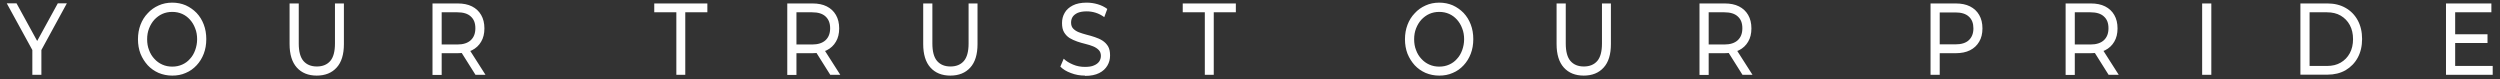 <svg width="221" height="7" viewBox="0 0 221 7" fill="none" xmlns="http://www.w3.org/2000/svg">
<rect x="0" y="0" width="221" height="7" fill="#333333" stroke="none"/>
<path d="M217.047 5.83H220.355V6.612H216.226V0.305H220.238V1.087H217.037V5.83H217.047ZM216.973 3.032H219.896V3.802H216.973V3.032ZM204.167 5.83H205.704C206.173 5.83 206.579 5.735 206.92 5.533C207.262 5.332 207.529 5.059 207.721 4.703C207.913 4.348 208.009 3.933 208.009 3.458C208.009 2.984 207.913 2.569 207.721 2.213C207.529 1.858 207.262 1.585 206.92 1.383C206.579 1.182 206.173 1.087 205.704 1.087H204.167V5.83ZM203.356 6.612V0.305H205.747C206.355 0.305 206.888 0.435 207.347 0.696C207.806 0.957 208.169 1.324 208.425 1.798C208.681 2.273 208.809 2.818 208.809 3.447C208.809 4.075 208.681 4.62 208.425 5.095C208.169 5.569 207.806 5.936 207.347 6.209C206.888 6.47 206.344 6.6 205.747 6.6H203.356V6.612ZM194.67 6.612V0.305H195.481V6.612H194.67ZM183.412 4.371L183.049 3.933H184.799C185.322 3.933 185.717 3.802 185.984 3.553C186.251 3.304 186.389 2.96 186.389 2.498C186.389 2.036 186.261 1.704 185.984 1.455C185.717 1.206 185.322 1.087 184.799 1.087H183.049L183.412 0.637V4.371ZM186.4 6.612L184.96 4.324H185.835L187.296 6.612H186.411H186.4ZM182.601 6.612V0.305H184.821C185.322 0.305 185.739 0.388 186.091 0.565C186.443 0.743 186.71 0.992 186.902 1.324C187.094 1.656 187.19 2.047 187.19 2.51C187.19 2.972 187.094 3.364 186.902 3.684C186.71 4.016 186.443 4.265 186.091 4.443C185.739 4.62 185.312 4.703 184.821 4.703H183.049L183.412 4.288V6.624H182.601V6.612ZM171.471 4.371L171.109 3.921H172.859C173.381 3.921 173.776 3.802 174.043 3.553C174.31 3.304 174.449 2.96 174.449 2.51C174.449 2.059 174.321 1.715 174.043 1.466C173.776 1.218 173.381 1.099 172.859 1.099H171.109L171.471 0.648V4.383V4.371ZM170.66 6.612V0.305H172.88C173.381 0.305 173.798 0.388 174.15 0.565C174.502 0.743 174.769 0.992 174.961 1.324C175.153 1.656 175.249 2.047 175.249 2.51C175.249 2.972 175.153 3.364 174.961 3.684C174.769 4.016 174.502 4.265 174.15 4.443C173.798 4.62 173.371 4.703 172.88 4.703H171.109L171.471 4.277V6.612H170.66ZM151.047 4.371L150.684 3.933H152.434C152.957 3.933 153.352 3.802 153.619 3.553C153.886 3.304 154.024 2.96 154.024 2.498C154.024 2.036 153.896 1.704 153.619 1.455C153.352 1.206 152.957 1.087 152.434 1.087H150.684L151.047 0.637V4.371ZM154.035 6.612L152.594 4.324H153.459L154.921 6.612H154.035ZM150.236 6.612V0.305H152.456C152.957 0.305 153.373 0.388 153.726 0.565C154.078 0.743 154.344 0.992 154.537 1.324C154.729 1.656 154.825 2.047 154.825 2.51C154.825 2.972 154.729 3.364 154.537 3.684C154.344 4.016 154.078 4.265 153.726 4.443C153.373 4.62 152.947 4.703 152.456 4.703H150.684L151.047 4.288V6.624H150.236V6.612ZM140.003 6.683C139.256 6.683 138.669 6.446 138.242 5.972C137.815 5.498 137.602 4.798 137.602 3.897V0.305H138.413V3.85C138.413 4.549 138.551 5.071 138.829 5.391C139.106 5.711 139.501 5.877 140.013 5.877C140.525 5.877 140.92 5.711 141.198 5.391C141.475 5.071 141.614 4.549 141.614 3.85V0.305H142.404V3.897C142.404 4.81 142.19 5.51 141.763 5.972C141.336 6.446 140.75 6.683 139.992 6.683H140.003ZM127.229 5.889C127.55 5.889 127.838 5.83 128.104 5.711C128.371 5.593 128.606 5.427 128.798 5.201C129.001 4.988 129.15 4.727 129.257 4.431C129.364 4.134 129.428 3.814 129.428 3.47C129.428 3.126 129.374 2.794 129.257 2.51C129.15 2.213 128.99 1.953 128.798 1.739C128.595 1.514 128.371 1.348 128.104 1.229C127.838 1.111 127.55 1.052 127.229 1.052C126.909 1.052 126.621 1.111 126.354 1.229C126.088 1.348 125.853 1.526 125.65 1.739C125.447 1.964 125.298 2.213 125.181 2.51C125.063 2.806 125.01 3.126 125.01 3.47C125.01 3.814 125.063 4.146 125.181 4.431C125.287 4.727 125.447 4.988 125.65 5.201C125.853 5.427 126.088 5.593 126.354 5.711C126.621 5.83 126.909 5.889 127.229 5.889ZM127.229 6.683C126.792 6.683 126.397 6.6 126.024 6.446C125.65 6.28 125.33 6.055 125.063 5.77C124.796 5.474 124.583 5.142 124.423 4.751C124.274 4.36 124.199 3.933 124.199 3.47C124.199 3.008 124.274 2.581 124.423 2.19C124.572 1.798 124.786 1.455 125.063 1.17C125.33 0.874 125.65 0.648 126.024 0.482C126.386 0.316 126.792 0.233 127.229 0.233C127.667 0.233 128.062 0.316 128.425 0.471C128.787 0.637 129.108 0.862 129.385 1.146C129.662 1.443 129.865 1.775 130.015 2.166C130.164 2.557 130.239 2.984 130.239 3.458C130.239 3.933 130.164 4.36 130.015 4.751C129.865 5.142 129.652 5.486 129.385 5.77C129.108 6.067 128.798 6.292 128.425 6.446C128.062 6.612 127.656 6.683 127.229 6.683ZM106.506 6.612V1.087H104.554V0.305H109.249V1.087H107.296V6.612H106.496H106.506ZM95.91 6.683C95.472 6.683 95.067 6.612 94.672 6.458C94.277 6.316 93.968 6.126 93.733 5.889L94.032 5.189C94.245 5.403 94.523 5.569 94.864 5.711C95.195 5.853 95.547 5.913 95.91 5.913C96.241 5.913 96.508 5.877 96.71 5.782C96.913 5.699 97.062 5.581 97.169 5.438C97.265 5.296 97.319 5.118 97.319 4.941C97.319 4.727 97.255 4.549 97.126 4.419C96.999 4.288 96.838 4.182 96.636 4.099C96.433 4.016 96.209 3.945 95.963 3.885C95.718 3.826 95.472 3.755 95.227 3.672C94.982 3.589 94.758 3.482 94.555 3.364C94.352 3.233 94.192 3.067 94.064 2.854C93.936 2.64 93.883 2.368 93.883 2.036C93.883 1.704 93.957 1.407 94.117 1.135C94.267 0.862 94.512 0.648 94.832 0.482C95.152 0.316 95.569 0.233 96.059 0.233C96.39 0.233 96.721 0.281 97.041 0.376C97.361 0.471 97.649 0.613 97.884 0.791L97.617 1.514C97.372 1.336 97.116 1.206 96.849 1.123C96.582 1.04 96.316 1.004 96.059 1.004C95.739 1.004 95.472 1.052 95.27 1.135C95.067 1.229 94.918 1.348 94.822 1.49C94.725 1.644 94.683 1.81 94.683 2C94.683 2.225 94.747 2.403 94.875 2.534C95.003 2.664 95.163 2.771 95.376 2.854C95.579 2.937 95.803 2.996 96.049 3.067C96.294 3.126 96.54 3.198 96.785 3.281C97.031 3.364 97.255 3.458 97.457 3.589C97.66 3.719 97.82 3.885 97.948 4.087C98.076 4.3 98.13 4.573 98.13 4.905C98.13 5.237 98.055 5.521 97.895 5.794C97.735 6.067 97.5 6.292 97.169 6.458C96.838 6.624 96.433 6.707 95.931 6.707L95.91 6.683ZM84.012 6.683C83.265 6.683 82.678 6.446 82.251 5.972C81.824 5.498 81.611 4.798 81.611 3.897V0.305H82.422V3.85C82.422 4.549 82.561 5.071 82.838 5.391C83.115 5.711 83.51 5.877 84.022 5.877C84.535 5.877 84.93 5.711 85.207 5.391C85.484 5.071 85.623 4.549 85.623 3.85V0.305H86.413V3.897C86.413 4.81 86.199 5.51 85.773 5.972C85.346 6.446 84.759 6.683 84.001 6.683H84.012ZM70.406 4.371L70.043 3.933H71.794C72.317 3.933 72.711 3.802 72.978 3.553C73.245 3.304 73.384 2.96 73.384 2.498C73.384 2.036 73.245 1.704 72.978 1.455C72.711 1.206 72.317 1.087 71.794 1.087H70.043L70.406 0.637V4.371ZM73.394 6.612L71.954 4.324H72.818L74.28 6.612H73.394ZM69.595 6.612V0.305H71.815C72.317 0.305 72.733 0.388 73.085 0.565C73.437 0.743 73.704 0.992 73.896 1.324C74.088 1.656 74.184 2.047 74.184 2.51C74.184 2.972 74.088 3.364 73.896 3.684C73.704 4.016 73.437 4.265 73.085 4.443C72.733 4.62 72.306 4.703 71.815 4.703H70.043L70.406 4.288V6.624H69.595V6.612ZM59.789 6.612V1.087H57.836V0.305H62.531V1.087H60.578V6.612H59.778H59.789ZM39.044 4.371L38.681 3.933H40.431C40.954 3.933 41.349 3.802 41.616 3.553C41.883 3.304 42.022 2.96 42.022 2.498C42.022 2.036 41.893 1.704 41.616 1.455C41.349 1.206 40.954 1.087 40.431 1.087H38.681L39.044 0.637V4.371ZM42.032 6.612L40.592 4.324H41.456L42.918 6.612H42.032ZM38.233 6.612V0.305H40.453C40.954 0.305 41.371 0.388 41.723 0.565C42.075 0.743 42.342 0.992 42.534 1.324C42.726 1.656 42.822 2.047 42.822 2.51C42.822 2.972 42.726 3.364 42.534 3.684C42.342 4.016 42.075 4.265 41.723 4.443C41.371 4.62 40.944 4.703 40.453 4.703H38.681L39.044 4.288V6.624H38.233V6.612ZM28 6.683C27.253 6.683 26.666 6.446 26.239 5.972C25.812 5.498 25.599 4.798 25.599 3.897V0.305H26.41V3.85C26.41 4.549 26.549 5.071 26.826 5.391C27.103 5.711 27.498 5.877 28.011 5.877C28.523 5.877 28.918 5.711 29.195 5.391C29.472 5.071 29.611 4.549 29.611 3.85V0.305H30.401V3.897C30.401 4.81 30.187 5.51 29.761 5.972C29.334 6.446 28.747 6.683 27.989 6.683H28ZM15.227 5.889C15.547 5.889 15.835 5.83 16.102 5.711C16.368 5.593 16.603 5.427 16.795 5.201C16.998 4.988 17.147 4.727 17.254 4.431C17.361 4.134 17.425 3.814 17.425 3.47C17.425 3.126 17.372 2.794 17.254 2.51C17.147 2.213 16.987 1.953 16.795 1.739C16.593 1.514 16.368 1.348 16.102 1.229C15.835 1.111 15.547 1.052 15.227 1.052C14.906 1.052 14.618 1.111 14.352 1.229C14.085 1.348 13.85 1.526 13.647 1.739C13.445 1.964 13.295 2.213 13.178 2.51C13.06 2.806 13.007 3.126 13.007 3.47C13.007 3.814 13.06 4.146 13.178 4.431C13.284 4.727 13.445 4.988 13.647 5.201C13.85 5.427 14.085 5.593 14.352 5.711C14.618 5.83 14.906 5.889 15.227 5.889ZM15.227 6.683C14.789 6.683 14.394 6.6 14.021 6.446C13.647 6.28 13.327 6.055 13.06 5.77C12.794 5.474 12.58 5.142 12.42 4.751C12.271 4.36 12.196 3.933 12.196 3.47C12.196 3.008 12.271 2.581 12.42 2.19C12.569 1.798 12.783 1.455 13.06 1.17C13.327 0.874 13.647 0.648 14.021 0.482C14.384 0.316 14.789 0.233 15.227 0.233C15.664 0.233 16.059 0.316 16.422 0.471C16.785 0.637 17.105 0.862 17.382 1.146C17.66 1.443 17.862 1.775 18.012 2.166C18.161 2.557 18.236 2.984 18.236 3.458C18.236 3.933 18.161 4.36 18.012 4.751C17.862 5.142 17.649 5.486 17.382 5.77C17.105 6.067 16.795 6.292 16.422 6.446C16.059 6.612 15.653 6.683 15.227 6.683ZM2.859 6.612V4.194L3.04 4.751L0.597 0.293H1.461L3.521 4.051H3.051L5.111 0.293H5.911L3.478 4.751L3.659 4.194V6.612H2.859Z" fill="white"/>
</svg>
